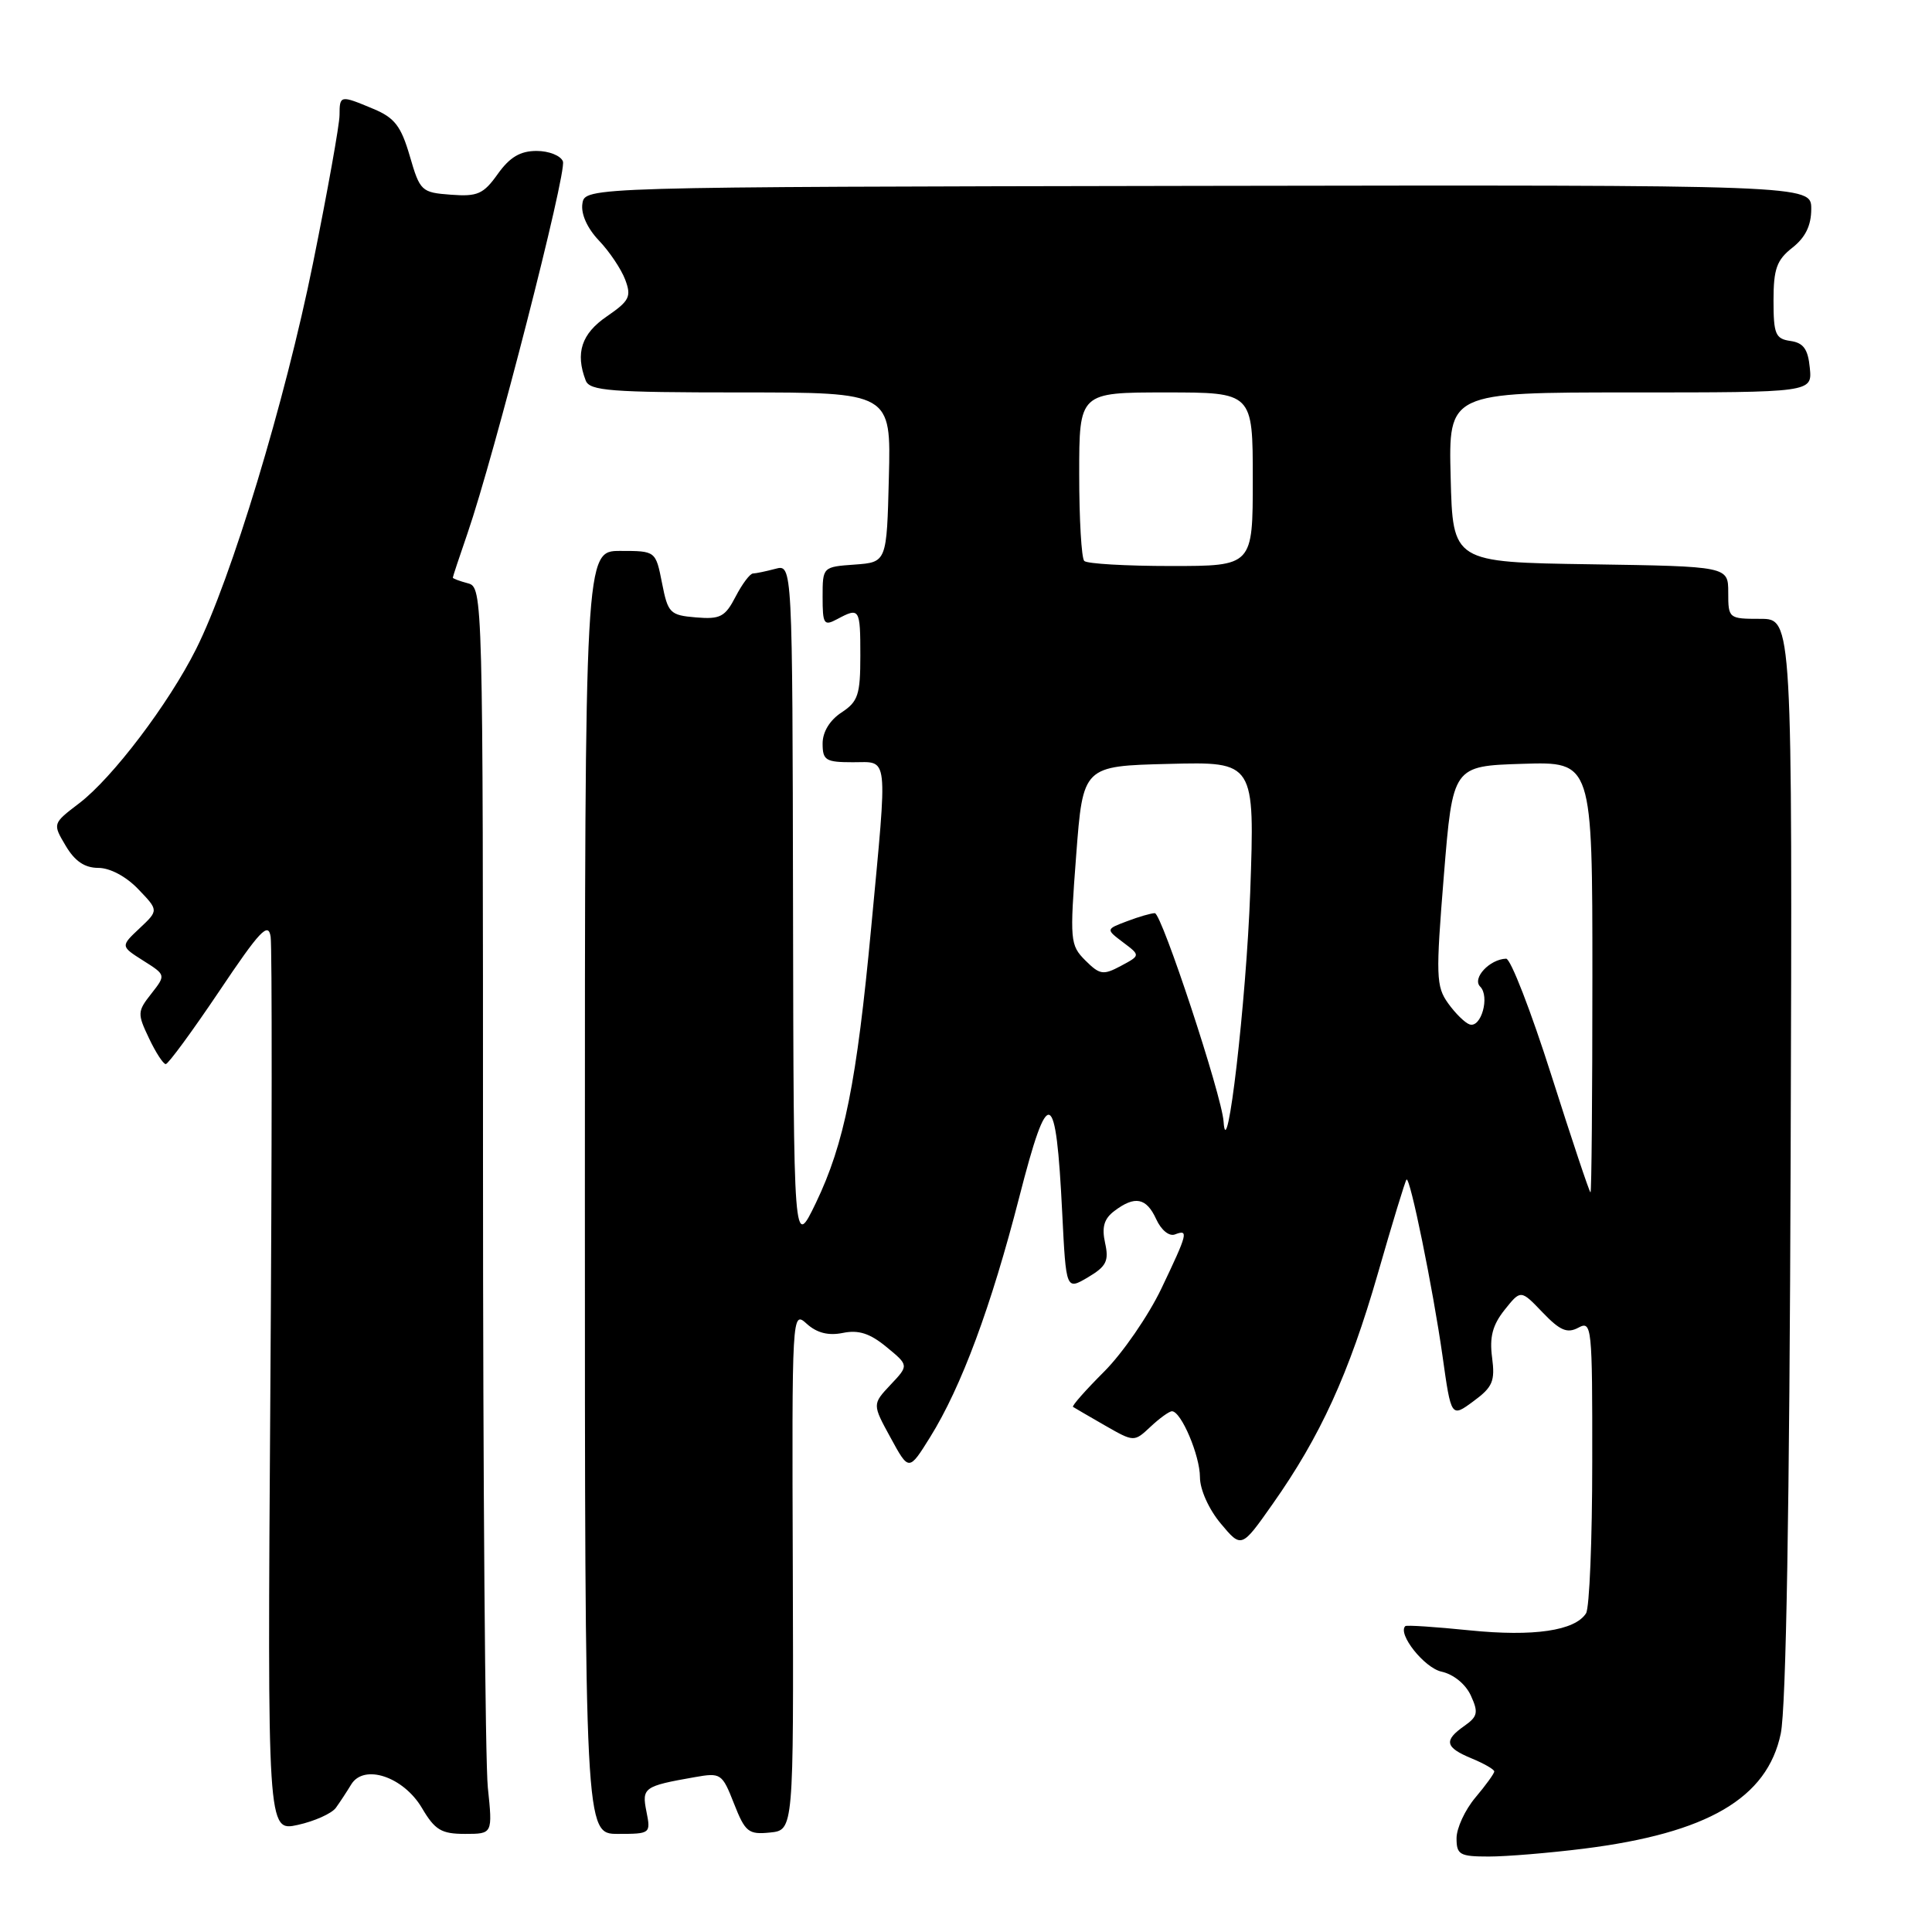 <?xml version="1.0" encoding="UTF-8" standalone="no"?>
<!DOCTYPE svg PUBLIC "-//W3C//DTD SVG 1.1//EN" "http://www.w3.org/Graphics/SVG/1.1/DTD/svg11.dtd" >
<svg xmlns="http://www.w3.org/2000/svg" xmlns:xlink="http://www.w3.org/1999/xlink" version="1.1" viewBox="0 0 256 256">
 <g >
 <path fill="currentColor"
d=" M 209.85 244.96 C 226.26 242.90 234.17 238.28 235.96 229.71 C 236.67 226.31 237.12 199.74 237.27 153.25 C 237.50 82.00 237.50 82.00 233.25 82.00 C 229.06 82.00 229.00 81.95 229.00 78.52 C 229.00 75.05 229.00 75.05 210.75 74.77 C 192.50 74.50 192.50 74.50 192.22 63.25 C 191.93 52.00 191.93 52.00 216.03 52.00 C 240.13 52.00 240.13 52.00 239.81 48.75 C 239.57 46.26 238.97 45.43 237.25 45.18 C 235.26 44.90 235.00 44.29 235.00 39.82 C 235.00 35.64 235.42 34.45 237.50 32.82 C 239.23 31.46 240.00 29.88 240.00 27.68 C 240.00 24.50 240.00 24.50 158.75 24.63 C 77.50 24.77 77.50 24.77 77.17 26.99 C 76.96 28.35 77.82 30.25 79.35 31.86 C 80.74 33.31 82.31 35.65 82.84 37.05 C 83.69 39.31 83.41 39.86 80.40 41.93 C 77.05 44.22 76.21 46.78 77.61 50.42 C 78.13 51.79 80.89 52.00 98.14 52.00 C 118.07 52.00 118.07 52.00 117.78 63.25 C 117.50 74.50 117.50 74.50 113.25 74.81 C 109.01 75.11 109.00 75.13 109.00 79.09 C 109.00 82.72 109.17 82.98 110.93 82.04 C 113.90 80.45 114.00 80.60 114.00 86.88 C 114.00 92.06 113.70 92.97 111.50 94.41 C 109.95 95.43 109.00 96.98 109.00 98.52 C 109.00 100.75 109.41 101.00 113.00 101.00 C 117.80 101.00 117.63 99.52 115.44 122.88 C 113.51 143.45 111.88 151.54 108.11 159.39 C 105.16 165.50 105.16 165.50 105.08 120.13 C 105.00 74.77 105.00 74.77 102.75 75.37 C 101.51 75.70 100.17 75.98 99.78 75.99 C 99.38 75.99 98.34 77.38 97.47 79.06 C 96.08 81.74 95.44 82.08 92.22 81.81 C 88.77 81.52 88.50 81.24 87.72 77.25 C 86.88 73.00 86.88 73.00 82.19 73.00 C 77.50 73.00 77.50 73.00 77.50 158.00 C 77.50 243.00 77.50 243.00 81.88 243.00 C 86.18 243.00 86.24 242.96 85.66 240.06 C 85.02 236.87 85.30 236.67 92.07 235.48 C 95.52 234.87 95.69 234.99 97.26 238.99 C 98.74 242.76 99.18 243.11 102.03 242.82 C 105.16 242.50 105.16 242.50 105.05 208.06 C 104.93 173.86 104.94 173.64 106.90 175.41 C 108.24 176.62 109.76 177.01 111.68 176.62 C 113.76 176.19 115.28 176.68 117.46 178.48 C 120.43 180.92 120.43 180.92 118.00 183.49 C 115.58 186.07 115.58 186.07 118.01 190.51 C 120.43 194.95 120.43 194.95 123.24 190.44 C 127.38 183.79 131.33 173.15 135.06 158.62 C 138.92 143.57 139.92 143.93 140.75 160.73 C 141.26 170.96 141.26 170.96 144.16 169.25 C 146.60 167.80 146.96 167.09 146.43 164.70 C 145.97 162.60 146.29 161.49 147.66 160.46 C 150.38 158.40 151.90 158.70 153.20 161.54 C 153.86 162.99 154.92 163.86 155.68 163.57 C 157.53 162.86 157.40 163.38 153.88 170.76 C 152.16 174.35 148.75 179.30 146.31 181.74 C 143.86 184.19 142.00 186.29 142.18 186.42 C 142.36 186.54 144.25 187.64 146.39 188.87 C 150.27 191.09 150.27 191.09 152.45 189.05 C 153.65 187.92 154.93 187.00 155.29 187.00 C 156.51 187.00 159.00 192.87 159.00 195.74 C 159.00 197.37 160.17 199.98 161.75 201.87 C 164.50 205.16 164.50 205.16 168.61 199.32 C 174.97 190.31 178.75 182.01 182.57 168.76 C 184.49 162.07 186.20 156.46 186.37 156.30 C 186.83 155.83 189.87 170.72 191.14 179.67 C 192.29 187.85 192.29 187.85 195.24 185.67 C 197.79 183.80 198.12 183.01 197.71 179.88 C 197.35 177.17 197.77 175.57 199.37 173.56 C 201.51 170.88 201.51 170.88 204.40 173.90 C 206.71 176.31 207.66 176.72 209.15 175.92 C 210.92 174.97 211.00 175.73 210.98 193.71 C 210.98 204.05 210.61 213.07 210.16 213.77 C 208.70 216.08 203.21 216.89 194.74 216.03 C 190.21 215.57 186.37 215.31 186.21 215.47 C 185.15 216.49 188.73 221.00 191.00 221.50 C 192.60 221.85 194.21 223.16 194.90 224.68 C 195.92 226.91 195.80 227.45 194.04 228.69 C 191.27 230.63 191.47 231.54 195.00 233.00 C 196.65 233.68 198.00 234.46 198.00 234.73 C 198.00 234.99 196.88 236.55 195.50 238.18 C 194.12 239.82 193.00 242.24 193.00 243.58 C 193.00 245.76 193.42 246.00 197.28 246.00 C 199.63 246.00 205.28 245.53 209.85 244.96 Z  M 44.50 239.55 C 45.05 238.79 45.96 237.40 46.53 236.46 C 48.21 233.67 53.45 235.41 55.91 239.57 C 57.63 242.49 58.48 243.00 61.61 243.00 C 65.28 243.00 65.28 243.00 64.64 236.85 C 64.29 233.47 64.00 196.31 64.00 154.26 C 64.00 78.65 63.98 77.81 62.00 77.29 C 60.90 77.00 60.00 76.66 60.00 76.54 C 60.00 76.42 60.87 73.78 61.94 70.69 C 65.49 60.37 75.13 22.79 74.59 21.39 C 74.30 20.62 72.73 20.00 71.10 20.00 C 68.94 20.00 67.55 20.82 65.96 23.05 C 64.06 25.72 63.28 26.07 59.74 25.80 C 55.84 25.51 55.65 25.33 54.30 20.68 C 53.14 16.71 52.29 15.60 49.48 14.43 C 45.07 12.58 45.00 12.60 44.99 15.25 C 44.99 16.49 43.41 25.31 41.48 34.85 C 37.79 53.13 30.63 76.76 25.98 86.01 C 22.34 93.27 14.90 103.08 10.49 106.44 C 6.96 109.13 6.96 109.13 8.70 112.06 C 9.91 114.11 11.22 115.00 13.03 115.00 C 14.57 115.00 16.72 116.14 18.32 117.82 C 21.02 120.63 21.02 120.63 18.50 123.00 C 15.97 125.38 15.97 125.38 18.98 127.29 C 21.99 129.19 21.99 129.19 20.05 131.67 C 18.20 134.01 18.19 134.32 19.74 137.57 C 20.63 139.46 21.64 141.00 21.96 141.00 C 22.29 141.00 25.47 136.66 29.03 131.37 C 34.44 123.30 35.56 122.12 35.86 124.12 C 36.06 125.43 36.04 152.64 35.82 184.60 C 35.43 242.69 35.43 242.69 39.46 241.81 C 41.68 241.32 43.95 240.30 44.50 239.55 Z  M 205.57 142.50 C 202.86 133.97 200.16 127.01 199.57 127.03 C 197.38 127.10 195.03 129.63 196.13 130.73 C 197.44 132.04 196.26 136.25 194.73 135.74 C 194.12 135.54 192.84 134.28 191.88 132.94 C 190.28 130.70 190.24 129.32 191.32 116.00 C 192.50 101.50 192.50 101.50 201.75 101.21 C 211.00 100.92 211.00 100.92 211.00 129.46 C 211.00 145.16 210.89 158.00 210.75 158.00 C 210.61 158.00 208.28 151.02 205.57 142.50 Z  M 162.13 148.61 C 161.90 145.16 153.93 121.00 153.02 121.00 C 152.53 121.00 150.87 121.48 149.33 122.07 C 146.52 123.13 146.52 123.13 148.82 124.87 C 151.12 126.60 151.12 126.60 148.52 127.99 C 146.18 129.24 145.73 129.17 143.81 127.26 C 141.79 125.23 141.74 124.65 142.60 113.32 C 143.50 101.50 143.50 101.50 154.89 101.22 C 166.27 100.93 166.27 100.93 165.66 118.22 C 165.14 132.63 162.55 154.95 162.13 148.61 Z  M 143.67 74.33 C 143.30 73.97 143.00 68.79 143.00 62.83 C 143.00 52.00 143.00 52.00 154.50 52.00 C 166.00 52.00 166.00 52.00 166.00 63.50 C 166.00 75.00 166.00 75.00 155.17 75.00 C 149.21 75.00 144.03 74.70 143.67 74.33 Z "/>
</g>
</svg>